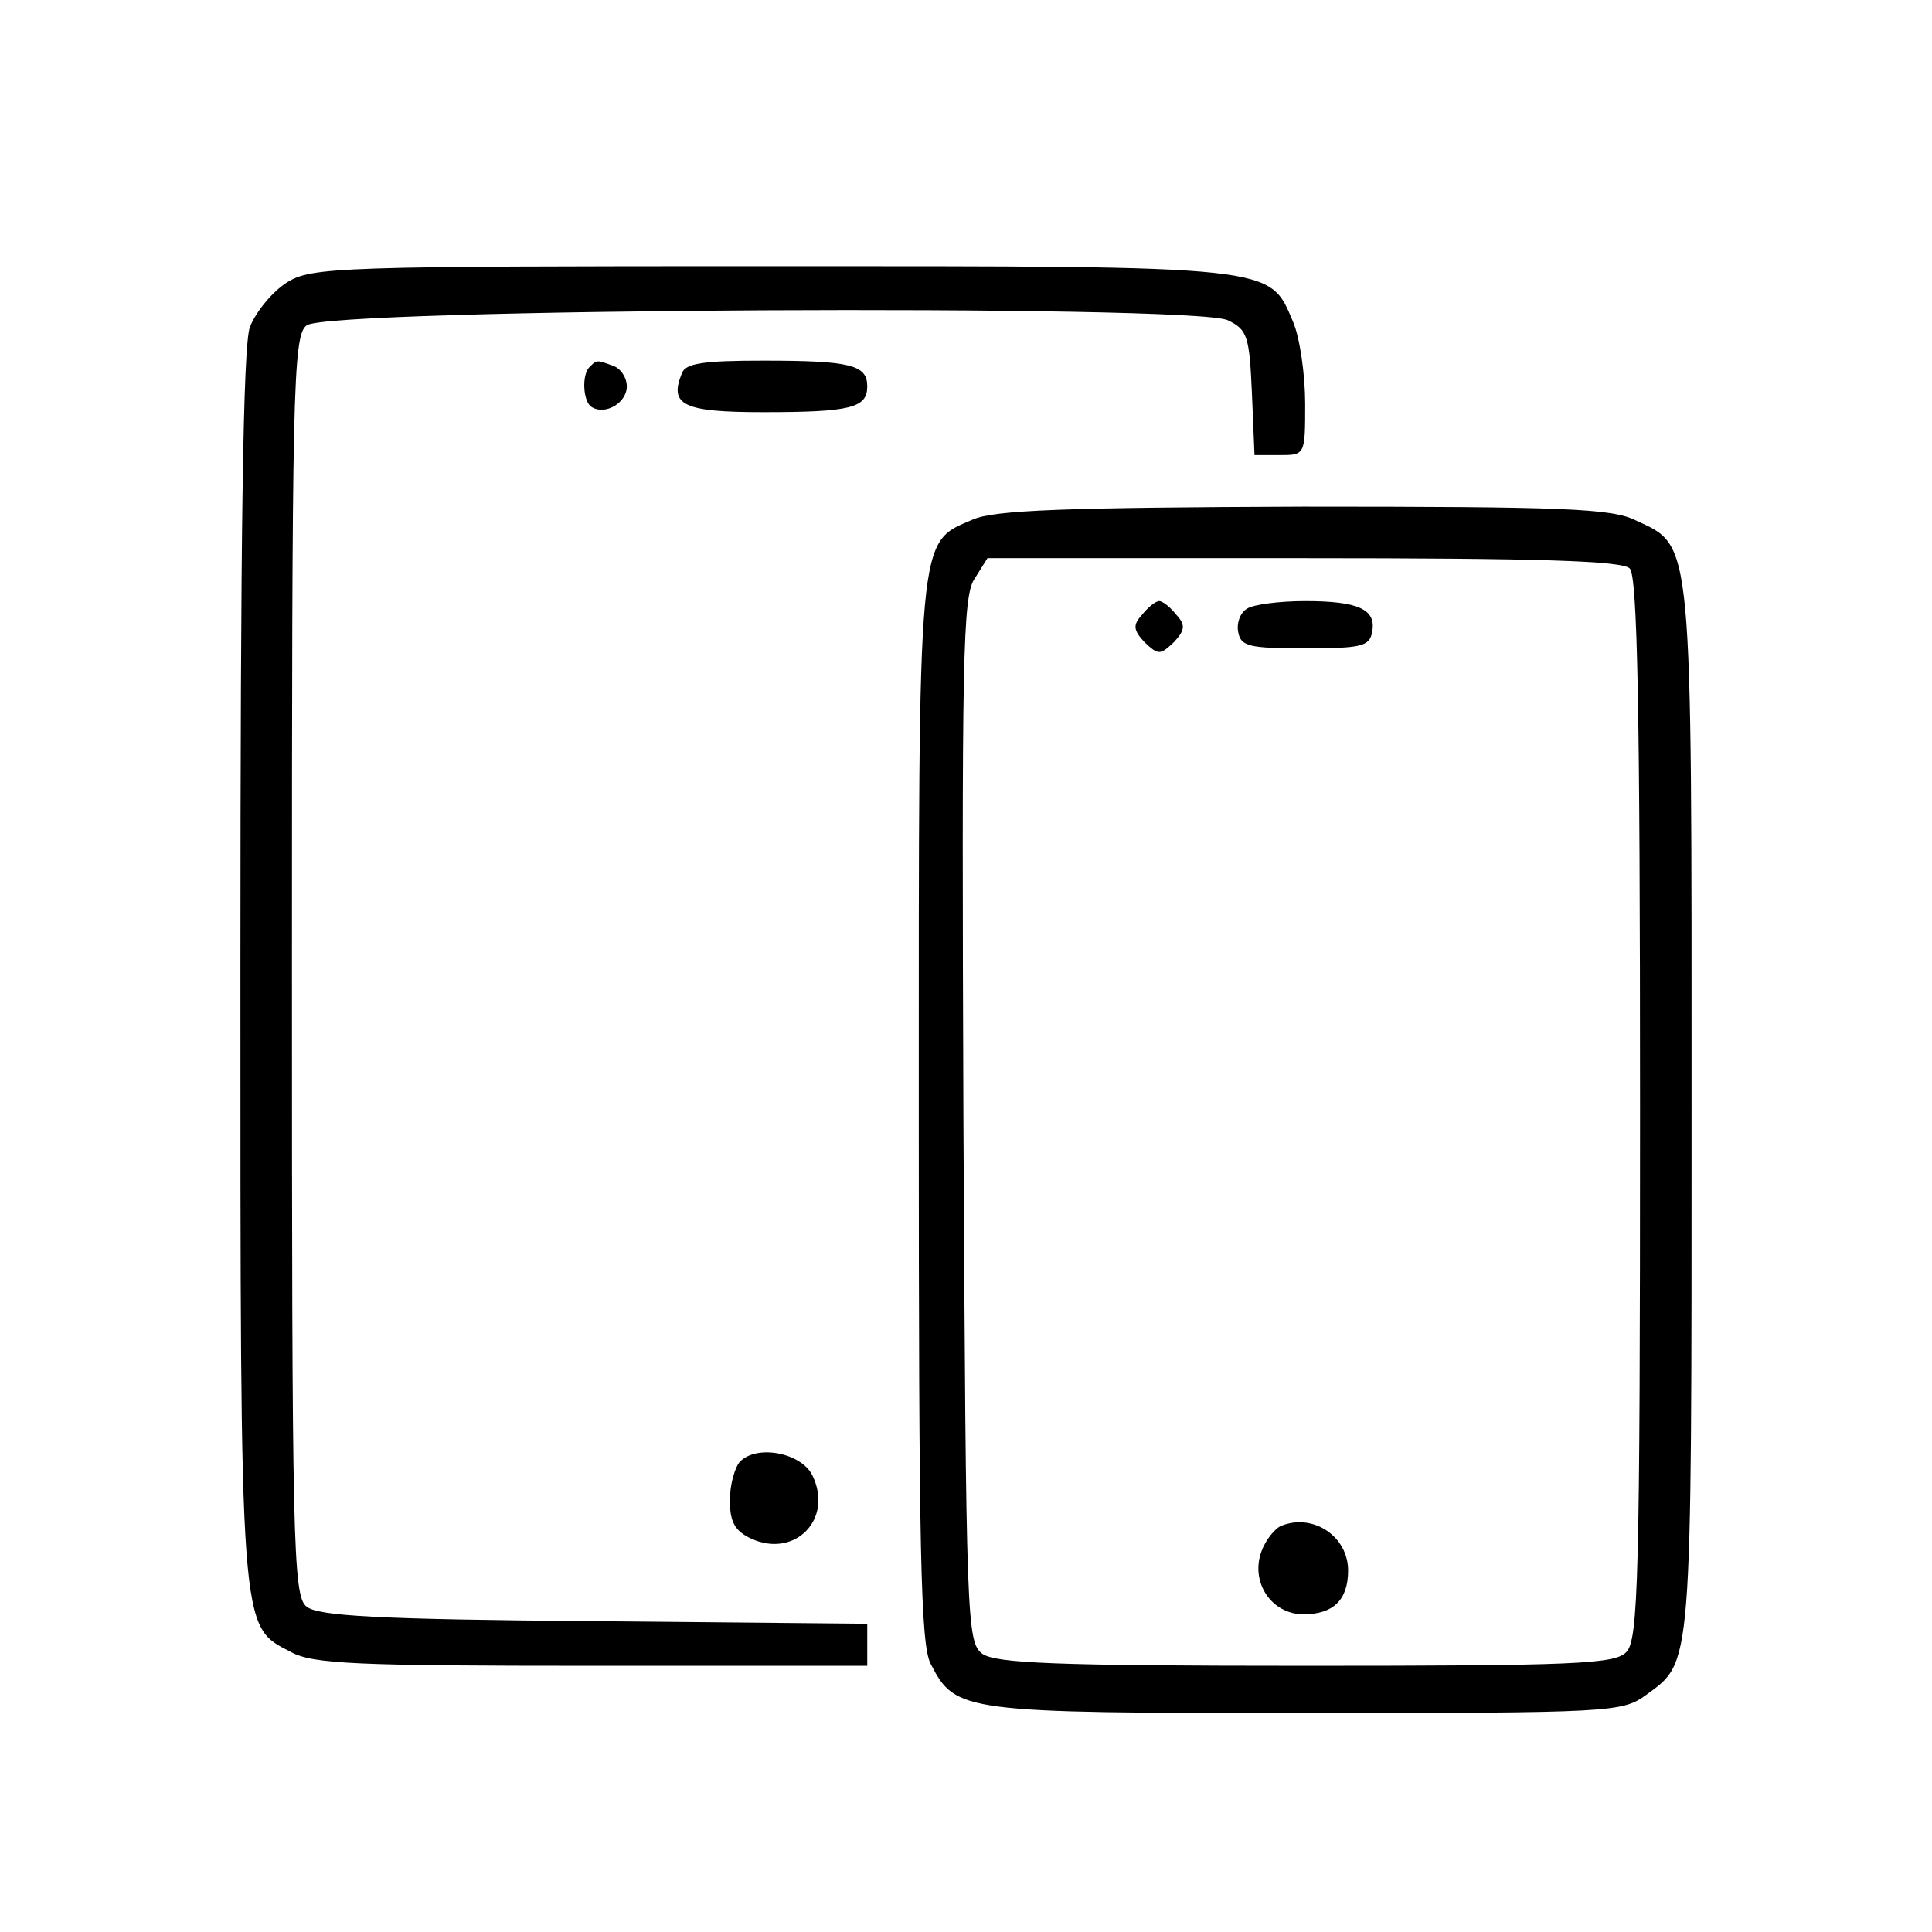 <?xml version="1.0" standalone="no"?>
<!DOCTYPE svg PUBLIC "-//W3C//DTD SVG 20010904//EN"
 "http://www.w3.org/TR/2001/REC-SVG-20010904/DTD/svg10.dtd">
<svg version="1.0" xmlns="http://www.w3.org/2000/svg"
 width="225pt" height="225pt" viewBox="0 0 225 225"
 preserveAspectRatio="xMidYMid meet">

<g transform="translate(0,225) scale(0.1,-0.1)"
fill="#000000" stroke="none">
<path d="M334 1921 c-17 -11 -36 -34 -43 -52 -8 -22 -11 -241 -11 -746 0 -782
-1 -766 59 -797 25 -14 79 -16 351 -16 l320 0 0 25 0 24 -318 3 c-252 2 -322
6 -335 17 -16 12 -17 77 -17 746 0 669 1 734 17 746 23 20 1035 25 1073 6 23
-11 25 -19 28 -85 l3 -72 29 0 c30 0 30 0 30 60 0 33 -6 76 -14 95 -28 66 -16
65 -608 65 -506 0 -535 -1 -564 -19z"/>
<path d="M687 1823 c-10 -9 -8 -41 2 -47 16 -10 41 5 41 24 0 10 -7 21 -16 24
-19 7 -19 7 -27 -1z"/>
<path d="M794 1815 c-15 -37 2 -45 95 -45 102 0 121 5 121 30 0 25 -19 30
-121 30 -70 0 -91 -3 -95 -15z"/>
<path d="M1133 1645 c-65 -28 -63 -9 -63 -690 0 -511 2 -621 14 -643 29 -56
36 -57 437 -57 358 0 368 1 396 21 54 40 53 23 53 677 0 676 2 660 -65 691
-28 14 -85 16 -387 16 -278 -1 -360 -4 -385 -15z m765 -57 c9 -9 12 -163 12
-629 0 -548 -2 -619 -16 -633 -13 -14 -61 -16 -373 -16 -293 0 -361 3 -377 14
-18 14 -19 34 -22 622 -2 534 -1 610 13 630 l15 24 368 0 c273 0 371 -3 380
-12z"/>
<path d="M1330 1534 c-11 -12 -10 -18 3 -32 16 -15 18 -15 34 0 13 14 14 20 3
32 -7 9 -16 16 -20 16 -4 0 -13 -7 -20 -16z"/>
<path d="M1452 1541 c-8 -5 -12 -17 -10 -27 3 -17 13 -19 78 -19 65 0 75 2 78
19 5 26 -15 36 -78 36 -30 0 -61 -4 -68 -9z"/>
<path d="M1492 473 c-7 -3 -18 -16 -23 -30 -13 -36 12 -73 49 -73 35 0 52 17
52 51 0 40 -41 67 -78 52z"/>
<path d="M862 548 c-6 -6 -12 -27 -12 -45 0 -26 6 -36 25 -45 51 -23 96 23 71
74 -13 26 -64 36 -84 16z"/>
</g>
</svg>
